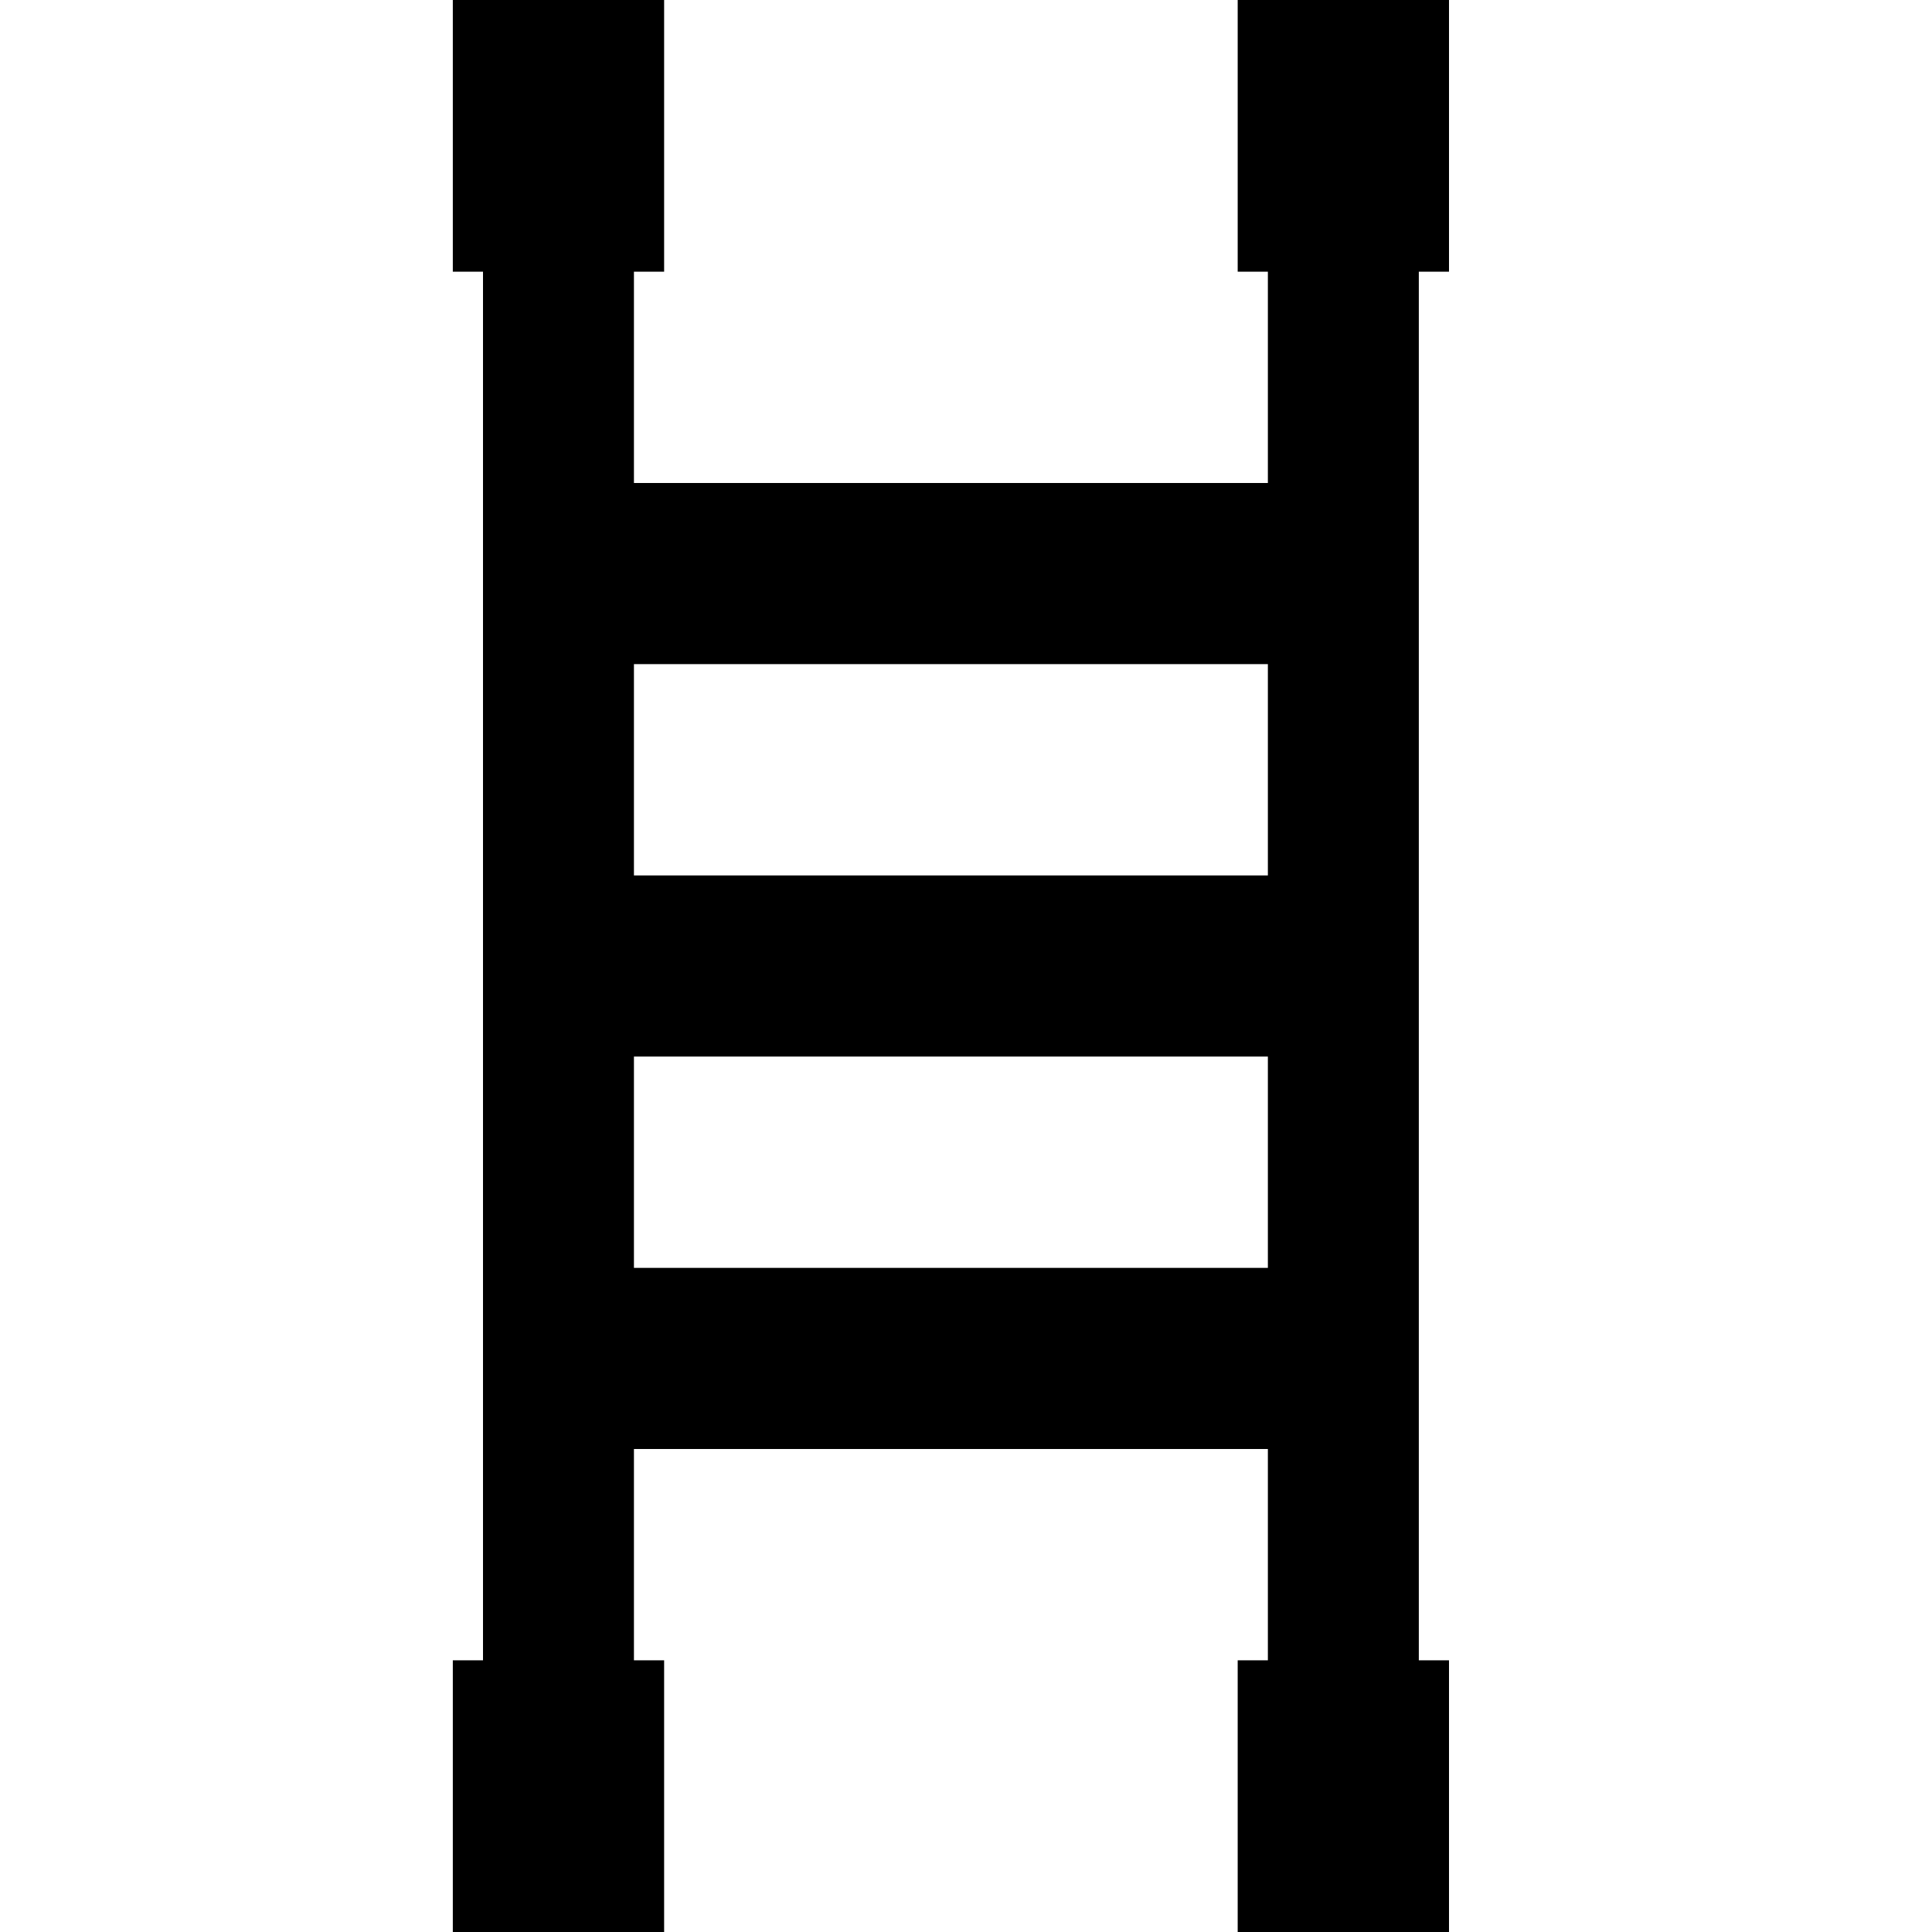 <!-- Generated by IcoMoon.io -->
<svg version="1.1" xmlns="http://www.w3.org/2000/svg" width="32" height="32" viewBox="0 0 32 32">
<title>ladder</title>
<path d="M24 4.5v-4.5h-3.5v4.5h0.5v3.5h-10.5v-3.5h0.5v-4.5h-3.5v4.5h0.5v23h-0.5v4.5h3.5v-4.5h-0.5v-3.5h10.5v3.5h-0.5v4.5h3.5v-4.5h-0.5v-23h0.5zM21 21h-10.5v-3.5h10.5v3.5zM21 14.5h-10.5v-3.5h10.5v3.5z"></path>
</svg>
